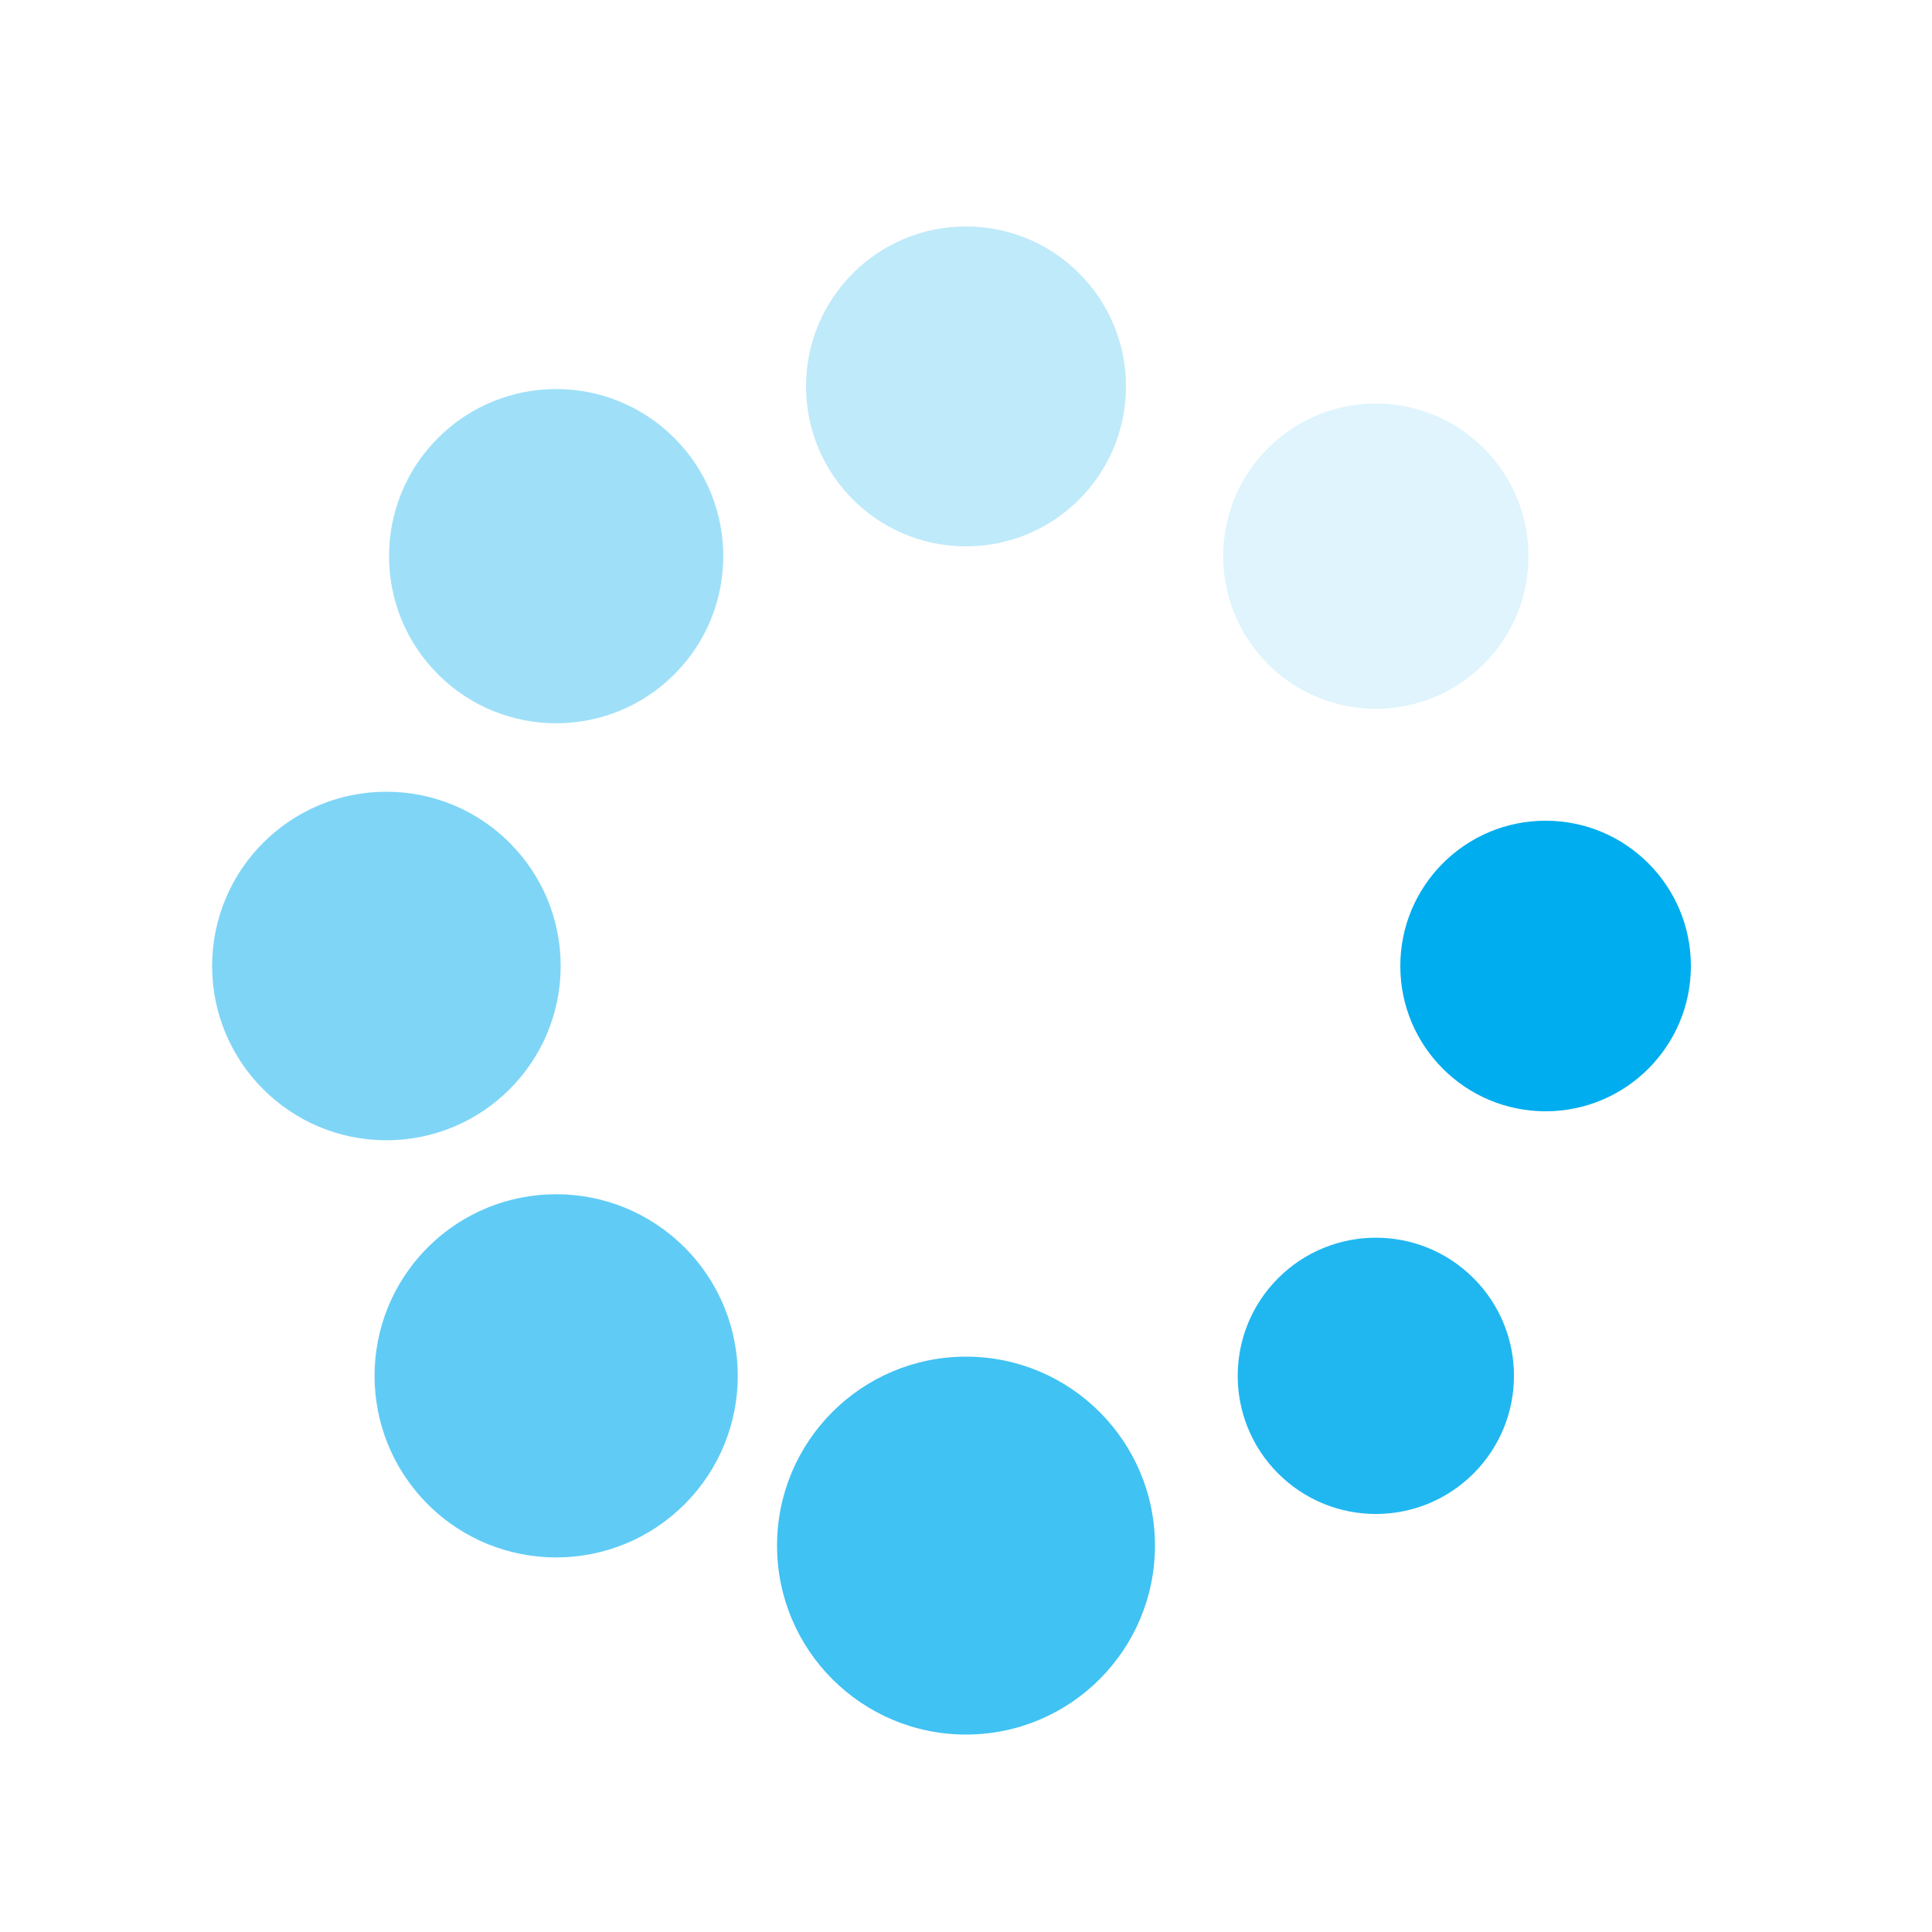 <svg class="lds-spin" width="100px" height="100px" xmlns="http://www.w3.org/2000/svg" xmlns:xlink="http://www.w3.org/1999/xlink" viewBox="0 0 100 100" preserveAspectRatio="xMidYMid" style="background: none">
	<g transform="translate(80,50)">
		<g transform="rotate(0)">
			<circle cx="0" cy="0" r="10" fill="#00adee" fill-opacity="1" transform="scale(0.752 0.752)">
				<animateTransform attributeName="transform" type="scale" begin="-0.875s" values="0.7 0.7;1 1" keyTimes="0;1" dur="1s" repeatCount="indefinite">
				</animateTransform>
				<animate attributeName="fill-opacity" keyTimes="0;1" dur="1s" repeatCount="indefinite" values="1;0" begin="-0.875s">
				</animate>
			</circle>
		</g>
	</g>
	<g transform="translate(71.213,71.213)">
		<g transform="rotate(45)">
			<circle cx="0" cy="0" r="10" fill="#00adee" fill-opacity="0.875" transform="scale(0.715 0.715)">
				<animateTransform attributeName="transform" type="scale" begin="-0.75s" values="0.7 0.7;1 1" keyTimes="0;1" dur="1s" repeatCount="indefinite">
				</animateTransform>
				<animate attributeName="fill-opacity" keyTimes="0;1" dur="1s" repeatCount="indefinite" values="1;0" begin="-0.75s">
				</animate>
			</circle>
		</g>
	</g>
	<g transform="translate(50,80)">
		<g transform="rotate(90)">
			<circle cx="0" cy="0" r="10" fill="#00adee" fill-opacity="0.75" transform="scale(0.978 0.978)">
				<animateTransform attributeName="transform" type="scale" begin="-0.625s" values="0.7 0.7;1 1" keyTimes="0;1" dur="1s" repeatCount="indefinite">
				</animateTransform>
				<animate attributeName="fill-opacity" keyTimes="0;1" dur="1s" repeatCount="indefinite" values="1;0" begin="-0.625s">
				</animate>
			</circle>
		</g>
	</g>
	<g transform="translate(28.787,71.213)">
		<g transform="rotate(135)">
			<circle cx="0" cy="0" r="10" fill="#00adee" fill-opacity="0.625" transform="scale(0.94 0.94)">
				<animateTransform attributeName="transform" type="scale" begin="-0.5s" values="0.7 0.7;1 1" keyTimes="0;1" dur="1s" repeatCount="indefinite">
				</animateTransform>
				<animate attributeName="fill-opacity" keyTimes="0;1" dur="1s" repeatCount="indefinite" values="1;0" begin="-0.5s">
				</animate>
			</circle>
		</g>
	</g>
	<g transform="translate(20,50)">
		<g transform="rotate(180)">
			<circle cx="0" cy="0" r="10" fill="#00adee" fill-opacity="0.5" transform="scale(0.902 0.902)">
				<animateTransform attributeName="transform" type="scale" begin="-0.375s" values="0.7 0.7;1 1" keyTimes="0;1" dur="1s" repeatCount="indefinite">
				</animateTransform>
				<animate attributeName="fill-opacity" keyTimes="0;1" dur="1s" repeatCount="indefinite" values="1;0" begin="-0.375s">
				</animate>
			</circle>
		</g>
	</g>
	<g transform="translate(28.787,28.787)">
		<g transform="rotate(225)">
			<circle cx="0" cy="0" r="10" fill="#00adee" fill-opacity="0.375" transform="scale(0.865 0.865)">
				<animateTransform attributeName="transform" type="scale" begin="-0.25s" values="0.7 0.7;1 1" keyTimes="0;1" dur="1s" repeatCount="indefinite">
				</animateTransform>
				<animate attributeName="fill-opacity" keyTimes="0;1" dur="1s" repeatCount="indefinite" values="1;0" begin="-0.25s">
				</animate>
			</circle>
		</g>
	</g>
	<g transform="translate(50,20)">
		<g transform="rotate(270)">
			<circle cx="0" cy="0" r="10" fill="#00adee" fill-opacity="0.25" transform="scale(0.828 0.828)">
				<animateTransform attributeName="transform" type="scale" begin="-0.125s" values="0.7 0.7;1 1" keyTimes="0;1" dur="1s" repeatCount="indefinite">
				</animateTransform>
				<animate attributeName="fill-opacity" keyTimes="0;1" dur="1s" repeatCount="indefinite" values="1;0" begin="-0.125s">
				</animate>
			</circle>
		</g>
	</g>
	<g transform="translate(71.213,28.787)">
		<g transform="rotate(315)">
			<circle cx="0" cy="0" r="10" fill="#00adee" fill-opacity="0.125" transform="scale(0.79 0.79)">
				<animateTransform attributeName="transform" type="scale" begin="0s" values="0.7 0.7;1 1" keyTimes="0;1" dur="1s" repeatCount="indefinite">
				</animateTransform>
				<animate attributeName="fill-opacity" keyTimes="0;1" dur="1s" repeatCount="indefinite" values="1;0" begin="0s">
				</animate>
			</circle>
		</g>
	</g>
</svg>
